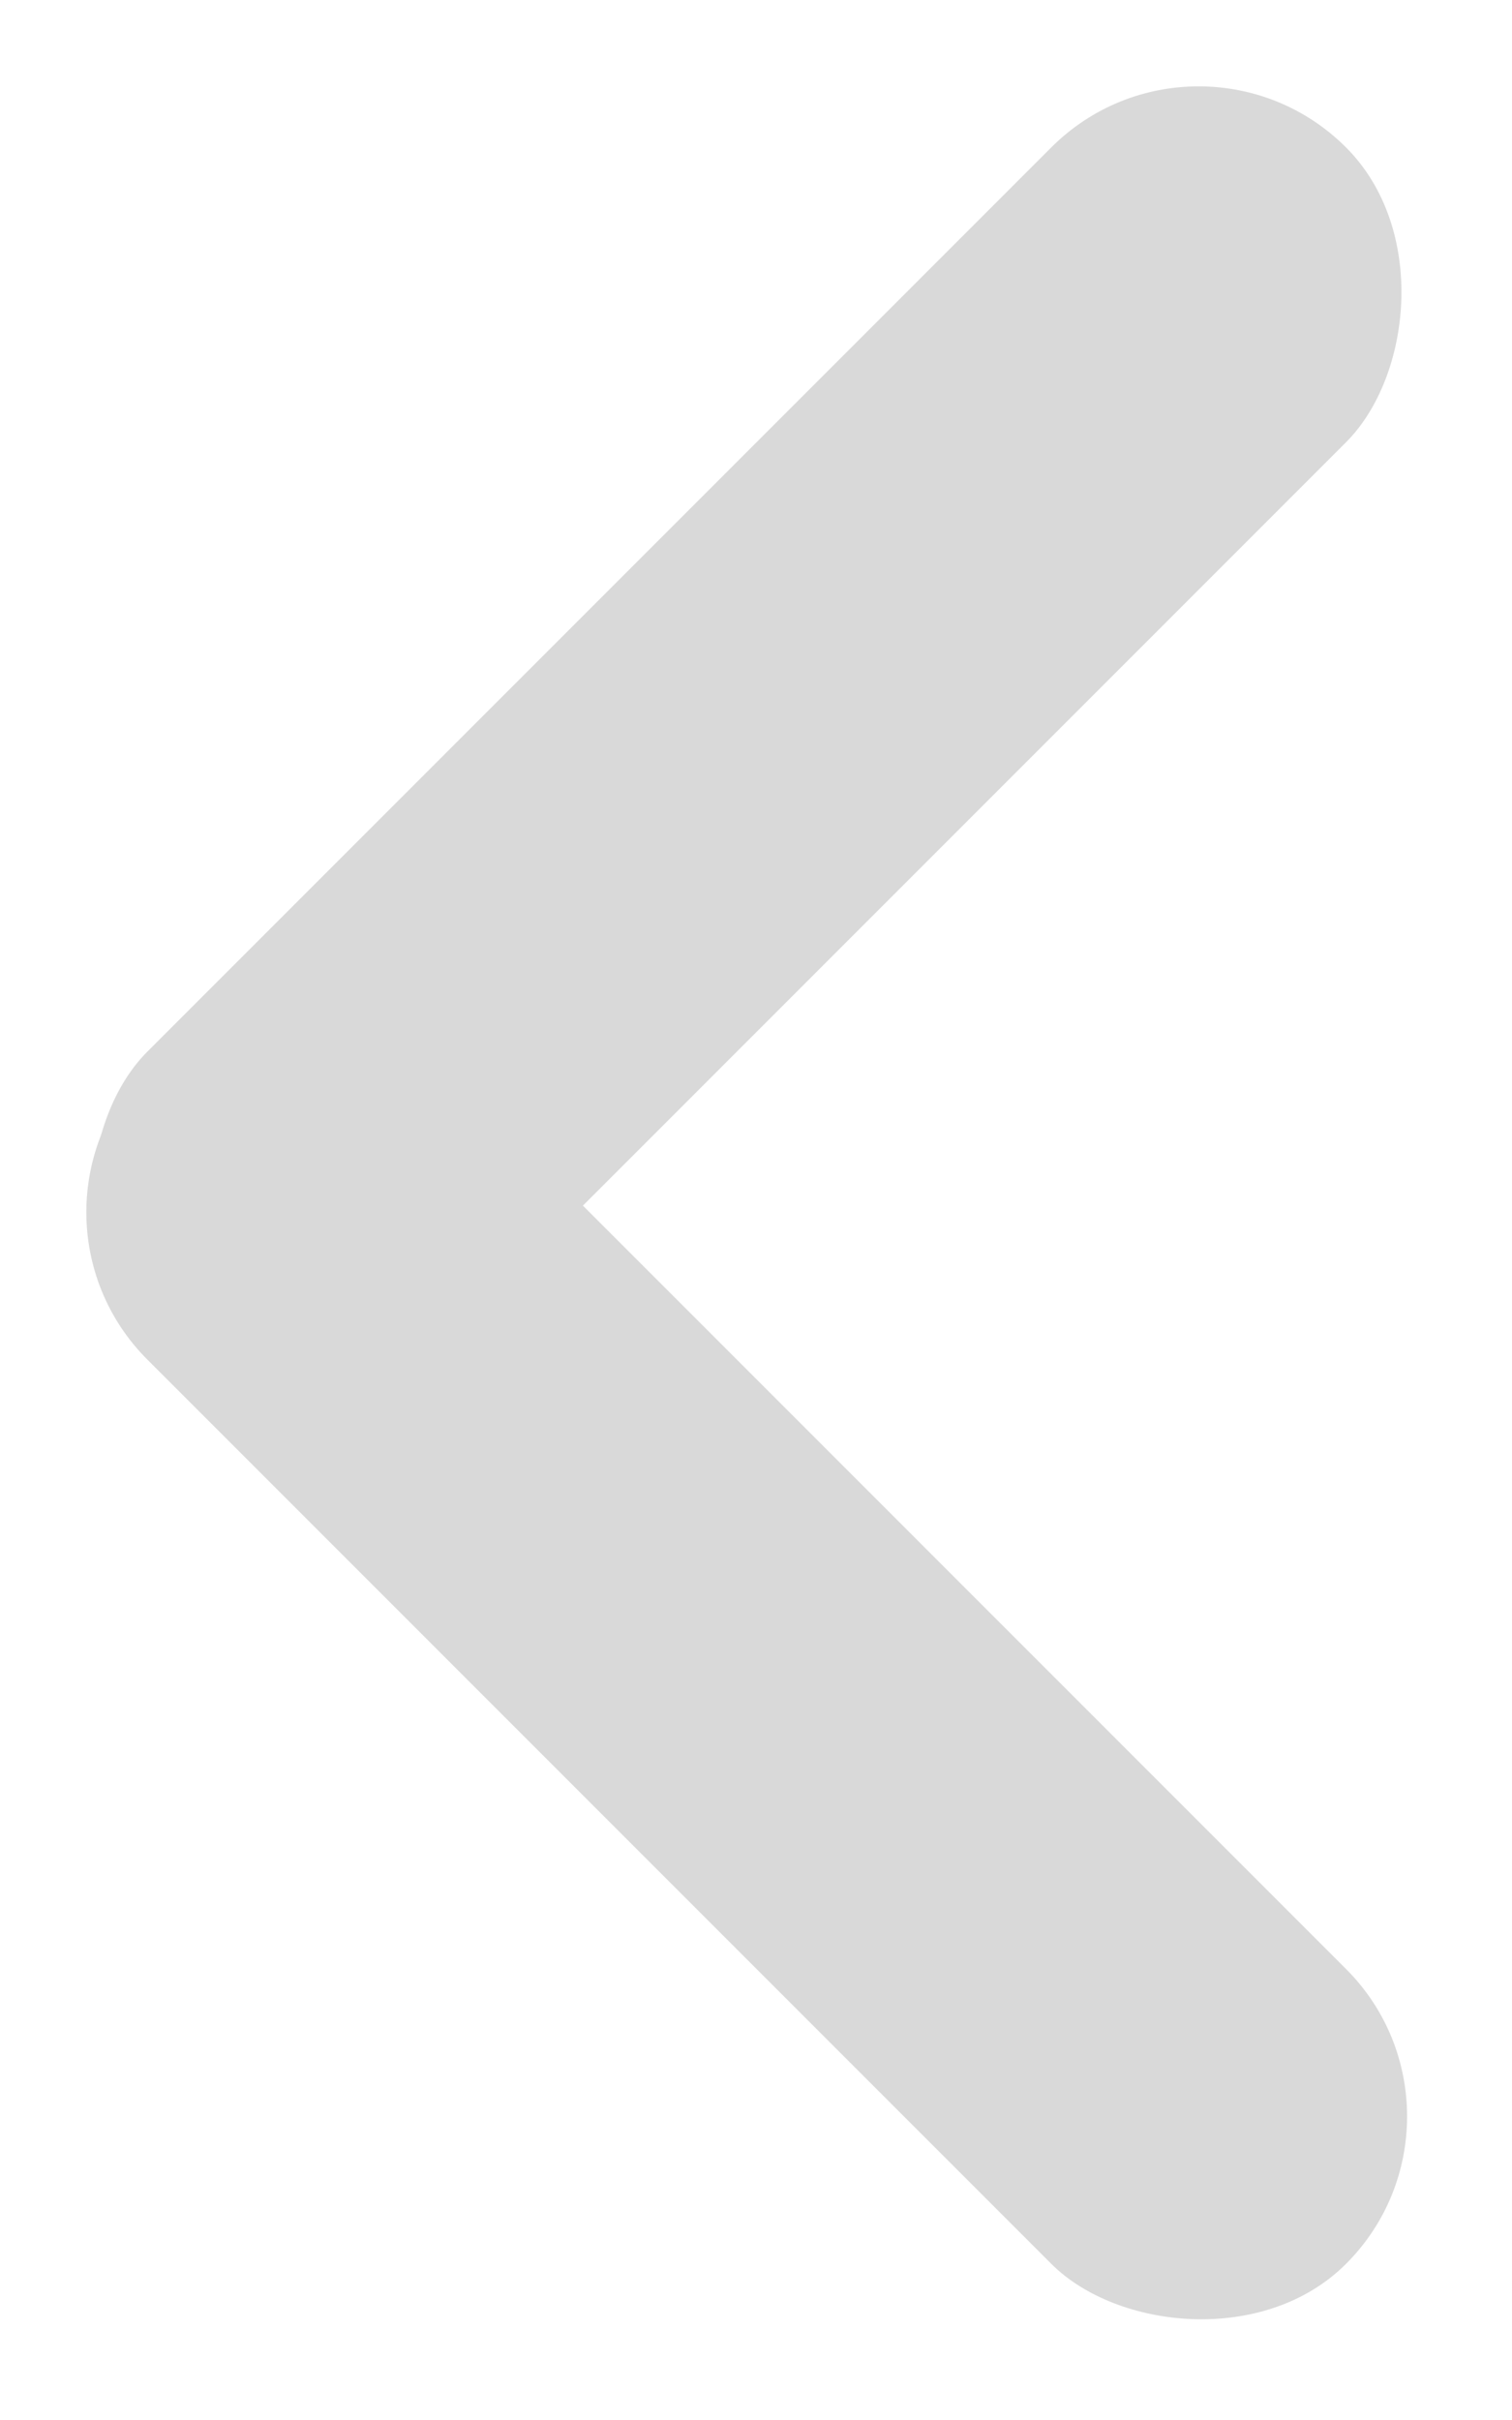<svg width="45" height="72" viewBox="0 0 45 72" fill="none" xmlns="http://www.w3.org/2000/svg">
<rect x="35.674" width="12.406" height="50.451" rx="6.203" transform="rotate(45 35.674 0)" fill="#D9D9D9"/>
<rect x="44.447" y="62.968" width="12.406" height="50.451" rx="6.203" transform="rotate(135 44.447 62.968)" fill="#D9D9D9"/>
</svg>
